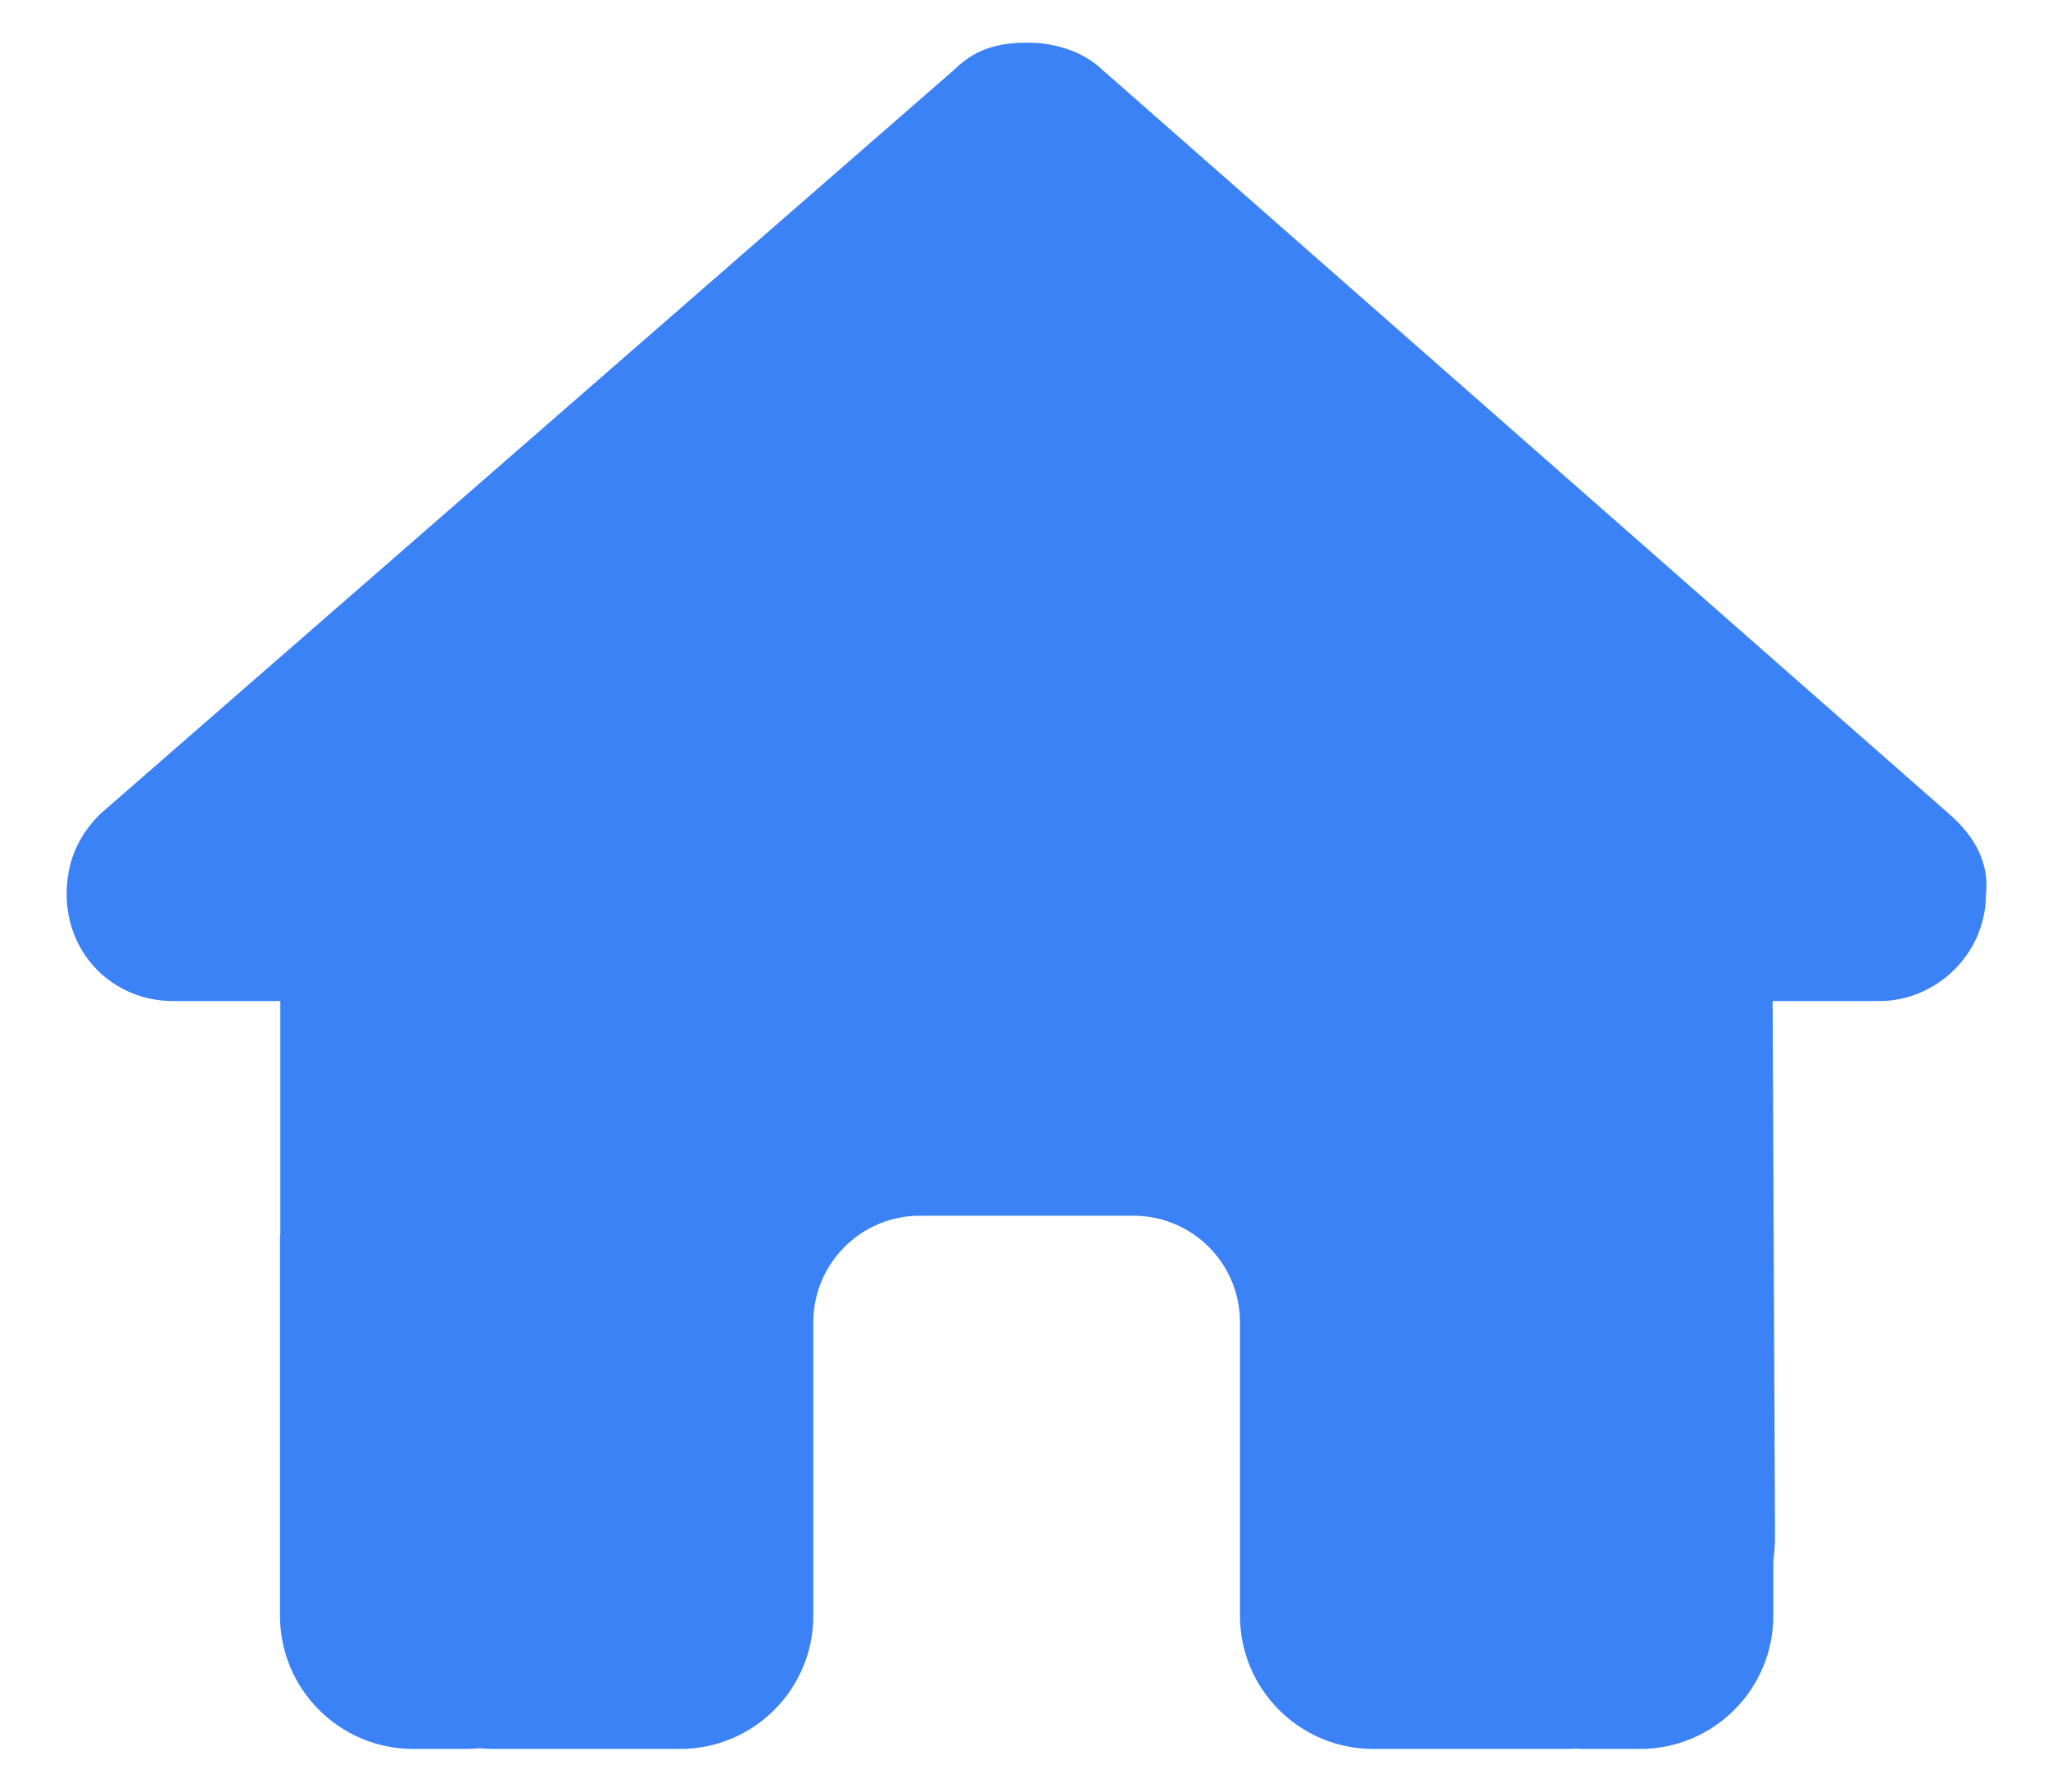 <svg width="24" height="21" viewBox="0 0 24 21" fill="none" xmlns="http://www.w3.org/2000/svg">
<path d="M23.273 10.48C23.273 11.184 22.688 11.734 22.023 11.734H20.773L20.801 17.992C20.801 18.098 20.793 18.203 20.781 18.309V18.938C20.781 19.801 20.082 20.5 19.219 20.5H18.594C18.551 20.5 18.508 20.5 18.465 20.496C18.41 20.5 18.355 20.5 18.301 20.5H17.031H16.094C15.23 20.5 14.531 19.801 14.531 18.938V18V15.5C14.531 14.809 13.973 14.25 13.281 14.25H10.781C10.09 14.25 9.531 14.809 9.531 15.5V18V18.938C9.531 19.801 8.832 20.5 7.969 20.5H7.031H5.785C5.727 20.5 5.668 20.496 5.609 20.492C5.562 20.496 5.516 20.5 5.469 20.5H4.844C3.98 20.5 3.281 19.801 3.281 18.938V14.562C3.281 14.527 3.281 14.488 3.285 14.453V11.734H2.031C1.328 11.734 0.781 11.188 0.781 10.48C0.781 10.129 0.898 9.816 1.172 9.543L11.188 0.812C11.461 0.539 11.773 0.5 12.047 0.5C12.32 0.5 12.633 0.578 12.867 0.773L22.844 9.543C23.156 9.816 23.312 10.129 23.273 10.48Z" fill="#3B82F6"/>
</svg>
